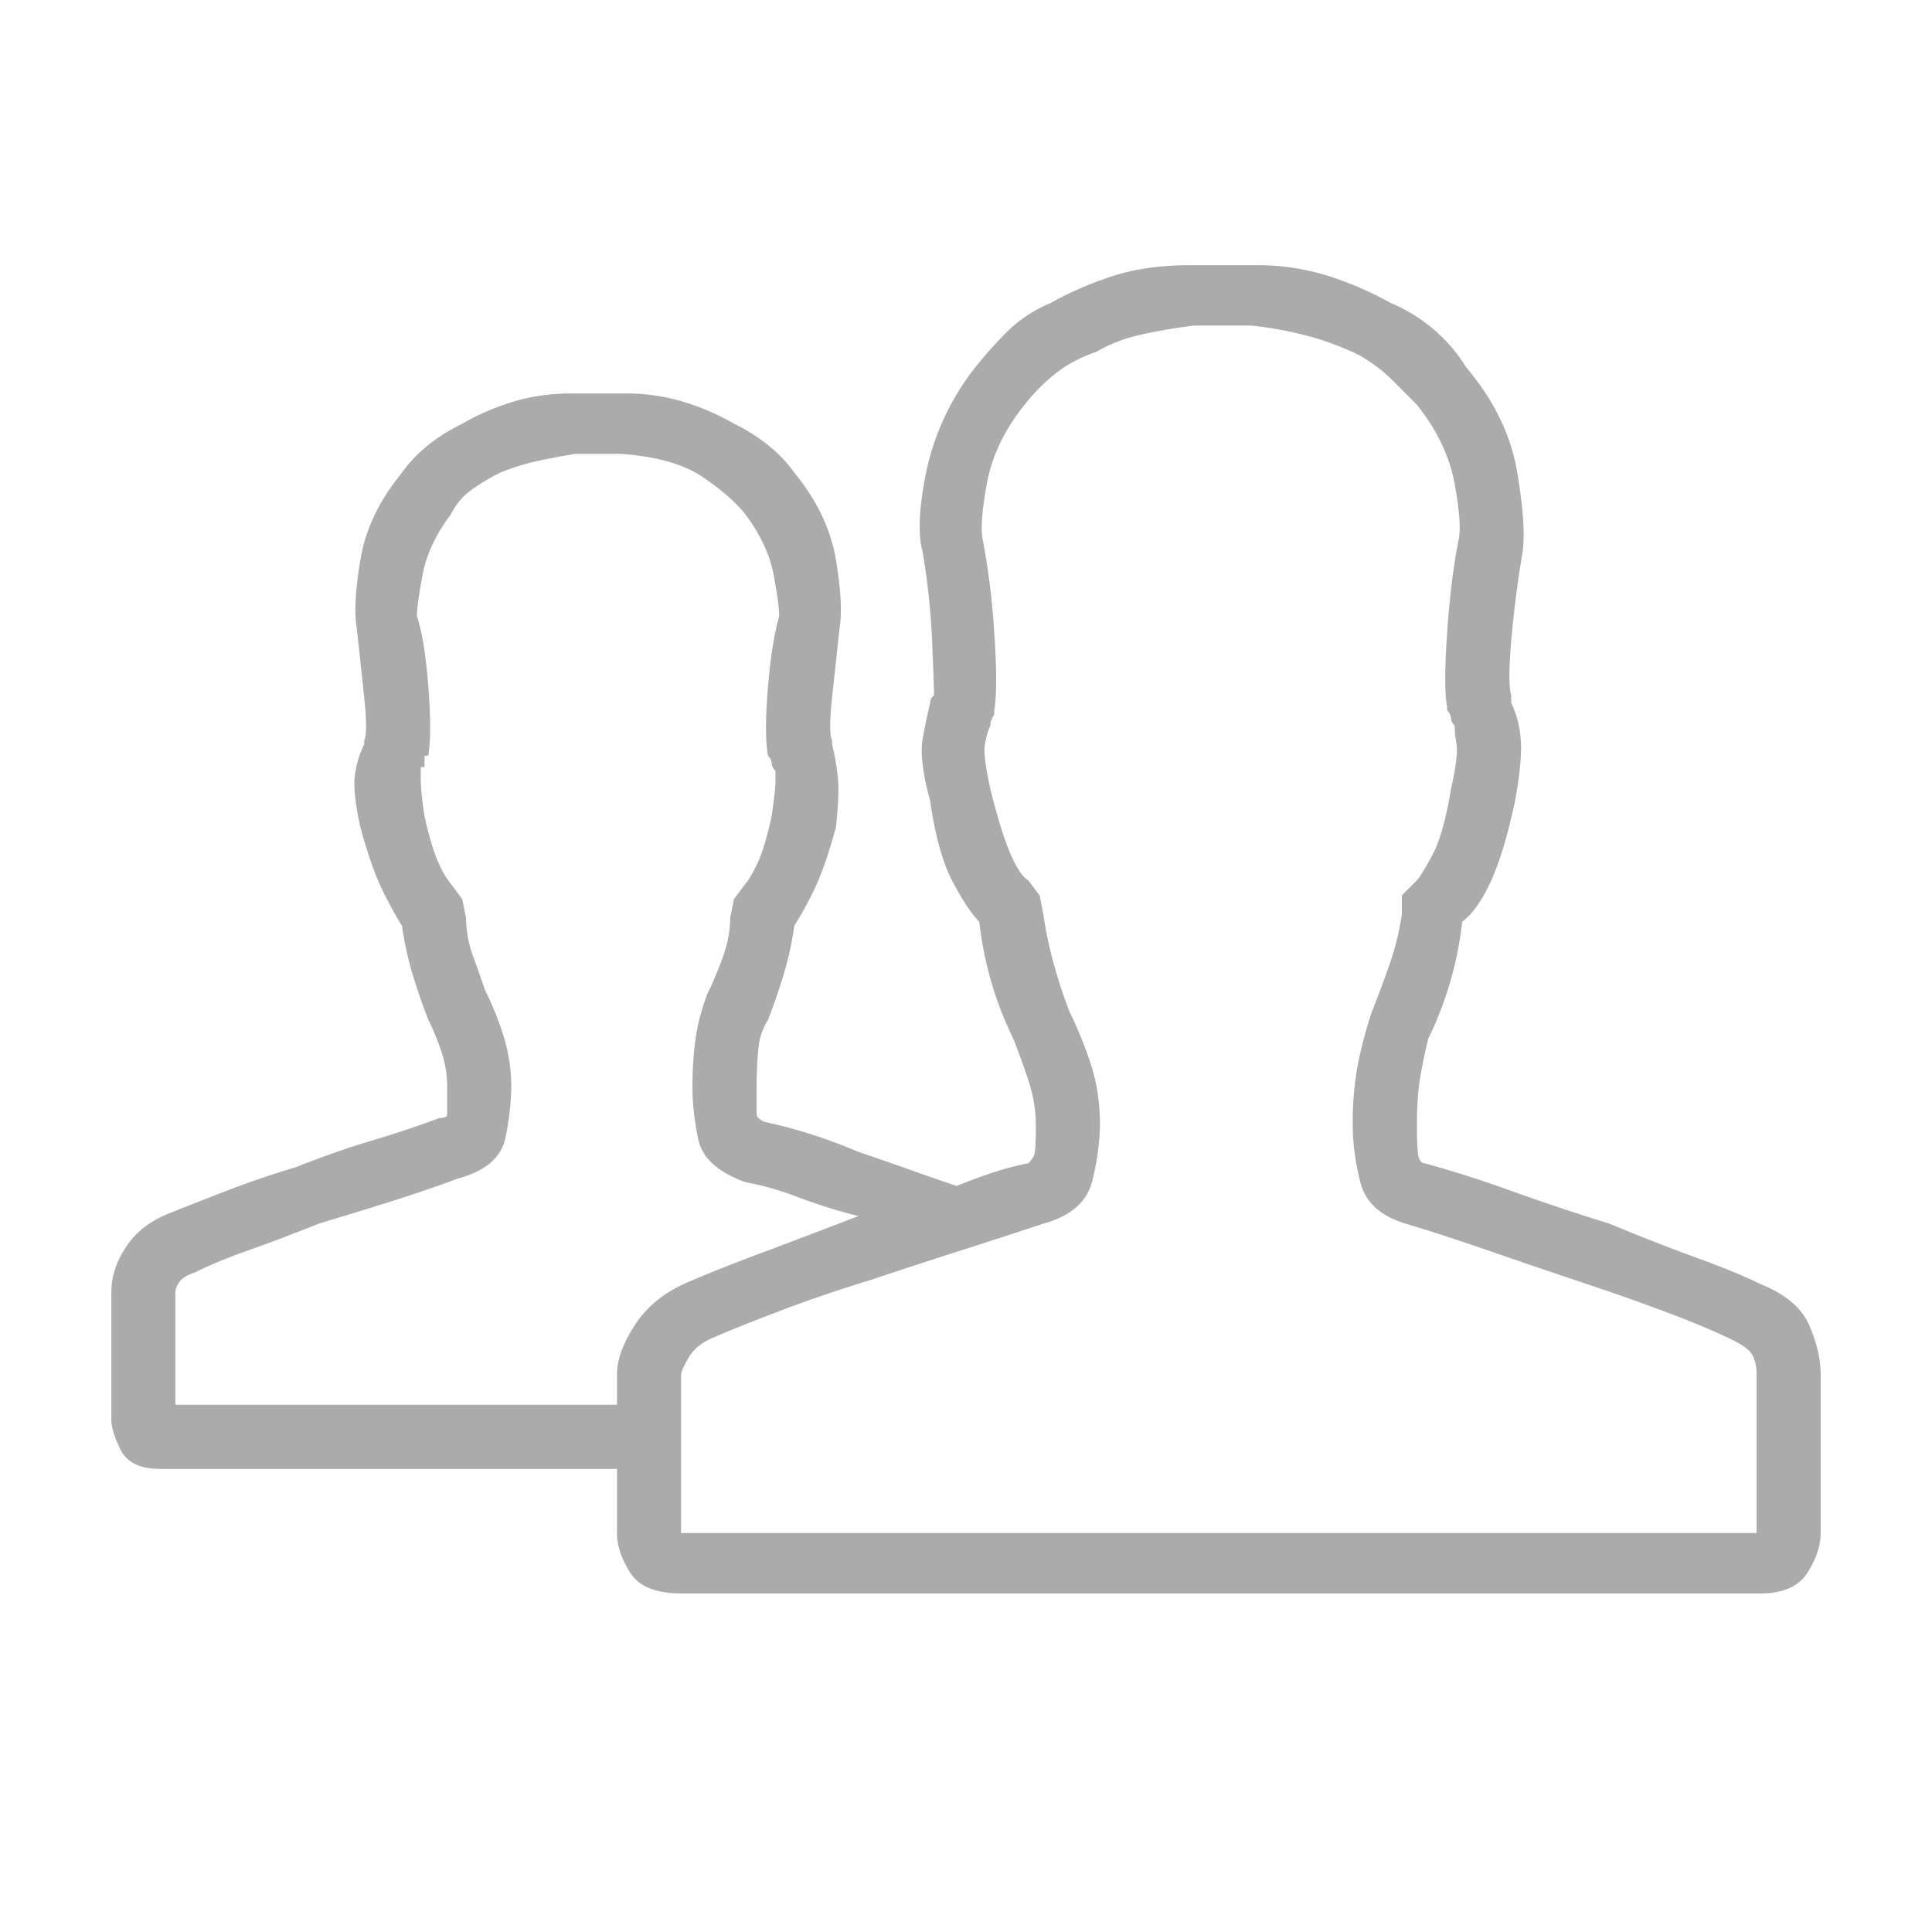 <svg xmlns="http://www.w3.org/2000/svg" width="32" height="32" viewBox="0 0 32 32">
    <g fill="none" fill-rule="evenodd">
        <path fill="#2F2F2F" d="M1.844 21.392v2.125c0 .125.052.292.156.5.104.208.323.313.656.313h7.563v1.062c0 .208.073.427.219.656.145.23.427.344.843.344h17.875c.375 0 .636-.114.782-.344.145-.229.218-.448.218-.656v-2.625c0-.25-.062-.52-.187-.812-.125-.292-.396-.521-.813-.688-.25-.125-.604-.27-1.062-.437a33.61 33.61 0 0 1-1.438-.563 35.703 35.703 0 0 1-1.593-.531c-.521-.188-1.01-.344-1.47-.469-.04 0-.072-.031-.093-.094-.02-.062-.031-.24-.031-.53 0-.334.02-.615.062-.845a9.48 9.48 0 0 1 .125-.593 5.9 5.9 0 0 0 .563-1.938c.166-.125.323-.344.468-.656.146-.313.282-.76.407-1.344.083-.458.114-.802.093-1.031a1.655 1.655 0 0 0-.156-.594v-.124c-.041-.126-.041-.428 0-.907.042-.48.104-.969.188-1.469.041-.292.01-.74-.094-1.344-.104-.604-.385-1.177-.844-1.718a2.614 2.614 0 0 0-.5-.594 2.699 2.699 0 0 0-.75-.469 5.553 5.553 0 0 0-1-.437 3.936 3.936 0 0 0-1.25-.188H19.72c-.5 0-.938.063-1.313.188s-.708.27-1 .437a2.262 2.262 0 0 0-.718.469 7.198 7.198 0 0 0-.532.594 4.2 4.2 0 0 0-.812 1.718c-.125.605-.146 1.052-.063 1.344.084.5.136.99.156 1.469.021.48.032.781.032.906l-.031.031c-.021.021-.032.052-.032.094a9.48 9.48 0 0 0-.125.594c-.041.23 0 .573.125 1.031.084.583.209 1.031.375 1.344.167.312.313.531.438.656a5.9 5.9 0 0 0 .563 1.938c.083.208.166.437.25.687.083.25.124.5.124.75 0 .292-.01.458-.031.5a.49.49 0 0 1-.094.125 4.94 4.94 0 0 0-.593.156c-.188.063-.386.136-.594.22-.25-.084-.521-.178-.813-.282a40.614 40.614 0 0 0-.812-.281 8.475 8.475 0 0 0-1.563-.5c-.083-.042-.125-.084-.125-.125v-.438c0-.25.01-.469.031-.656a1.04 1.04 0 0 1 .157-.469c.083-.208.166-.448.25-.719.083-.27.146-.552.187-.843a5.56 5.56 0 0 0 .313-.563c.125-.25.25-.604.375-1.062.041-.375.052-.657.031-.844a4.021 4.021 0 0 0-.094-.531v-.062c-.041-.084-.041-.324 0-.72l.125-1.156c.042-.25.021-.625-.062-1.125-.084-.5-.313-.979-.688-1.437a2.152 2.152 0 0 0-.375-.407 2.947 2.947 0 0 0-.625-.406 3.968 3.968 0 0 0-.781-.344 3.245 3.245 0 0 0-1.031-.156h-.875c-.375 0-.719.052-1.031.156a3.968 3.968 0 0 0-.782.344c-.25.125-.458.26-.625.406a2.152 2.152 0 0 0-.375.407c-.375.458-.604.937-.687 1.437-.084.5-.104.875-.063 1.125.042.375.084.76.125 1.156.042.396.042.636 0 .72v.062a1.565 1.565 0 0 0-.156.53c-.02.188.01.47.094.845.125.458.25.812.375 1.062s.229.438.312.563c.042.291.104.573.188.843.083.271.166.51.25.72.083.166.156.343.218.53.063.188.094.386.094.594v.438c0 .041-.041.062-.125.062-.333.125-.708.25-1.125.375-.416.125-.833.271-1.25.438-.416.125-.812.26-1.187.406-.375.146-.667.26-.875.344-.334.125-.584.312-.75.562-.167.25-.25.5-.25.75zm9.437 1.375c0-.042.042-.135.125-.281.084-.146.23-.26.438-.344.291-.125.656-.27 1.094-.437.437-.167.927-.334 1.468-.5.5-.167 1.01-.334 1.531-.5.521-.167.97-.313 1.344-.438.459-.125.73-.364.813-.719a4.06 4.06 0 0 0 .125-.906c0-.375-.052-.719-.157-1.031a6.45 6.45 0 0 0-.343-.844 7.866 7.866 0 0 1-.25-.75 6.559 6.559 0 0 1-.188-.875l-.062-.312-.188-.25c-.083-.042-.177-.177-.281-.407-.104-.229-.219-.593-.344-1.093-.083-.375-.114-.625-.093-.75.02-.125.052-.23.093-.313v-.062l.032-.063.03-.062v-.063c.042-.25.042-.677 0-1.281a12.283 12.283 0 0 0-.187-1.531c-.041-.167-.02-.48.063-.938.083-.458.291-.896.625-1.312.166-.209.343-.386.531-.532.188-.145.406-.26.656-.343.209-.125.448-.22.719-.282.27-.062.573-.114.906-.156h.938a6.12 6.12 0 0 1 1 .188 4.7 4.7 0 0 1 .812.312c.209.125.386.26.532.406l.406.407c.333.416.541.854.625 1.312.083.458.104.771.062.938-.083.416-.146.927-.187 1.53-.042.605-.042 1.011 0 1.22v.062c.041.042.062.083.062.125 0 .042.021.083.063.125 0 .083.01.188.031.313.02.125-.01.375-.094.75-.083.5-.187.864-.312 1.093-.125.23-.209.365-.25.407l-.25.25v.312a4.483 4.483 0 0 1-.219.875 21.79 21.79 0 0 1-.281.75c-.084.25-.156.521-.219.813a5.155 5.155 0 0 0-.094 1.062c0 .292.042.604.125.938.084.333.334.562.75.687.417.125.896.281 1.438.469.541.187 1.062.364 1.562.531.5.167.969.333 1.407.5.437.167.78.313 1.03.438.167.083.272.166.313.25a.696.696 0 0 1 .063.312v2.625H11.28v-2.625zm-8.375-1.375c0-.042.021-.094.063-.156.041-.063.125-.115.25-.156.25-.125.552-.25.906-.375s.74-.271 1.156-.438c.417-.125.823-.25 1.219-.375.396-.125.76-.25 1.094-.375.458-.125.718-.354.781-.687a4.61 4.61 0 0 0 .094-.813c0-.292-.042-.573-.125-.844a5.092 5.092 0 0 0-.313-.78 22.378 22.378 0 0 0-.187-.532 1.92 1.92 0 0 1-.125-.656l-.063-.313-.187-.25a1.446 1.446 0 0 1-.188-.312c-.083-.167-.166-.438-.25-.813a5.349 5.349 0 0 1-.062-.562v-.25h.062v-.188h.063c.041-.25.041-.635 0-1.156-.042-.52-.104-.906-.188-1.156 0-.125.031-.355.094-.688.063-.333.219-.667.469-1 .083-.167.198-.302.343-.406a3.49 3.49 0 0 1 .47-.281c.208-.084.405-.146.593-.188.188-.042.406-.083.656-.125h.75c.584.042 1.031.167 1.344.375.313.208.552.417.719.625.25.333.406.667.469 1 .062.333.093.563.093.688-.083.291-.146.687-.187 1.187-.042.5-.042.875 0 1.125.041.042.062.083.062.125 0 .042.021.083.063.125v.188c0 .083-.021.27-.063.562-.083.375-.166.646-.25.813-.083.166-.146.27-.187.312l-.188.25-.062.313c0 .208-.042.427-.125.656-.084.23-.167.427-.25.594a3.315 3.315 0 0 0-.188.687c-.041.25-.062.542-.062.875 0 .25.031.531.094.844.062.312.322.552.78.719a4.8 4.8 0 0 1 .876.25c.333.125.666.229 1 .312-.542.208-1.063.406-1.563.594-.5.187-.896.344-1.187.469-.417.166-.73.406-.938.718-.208.313-.312.594-.312.844v.5H2.906v-1.875z" opacity=".4"/>
        <path d="M0 0h32v32H0z"/>
    </g>
</svg>
